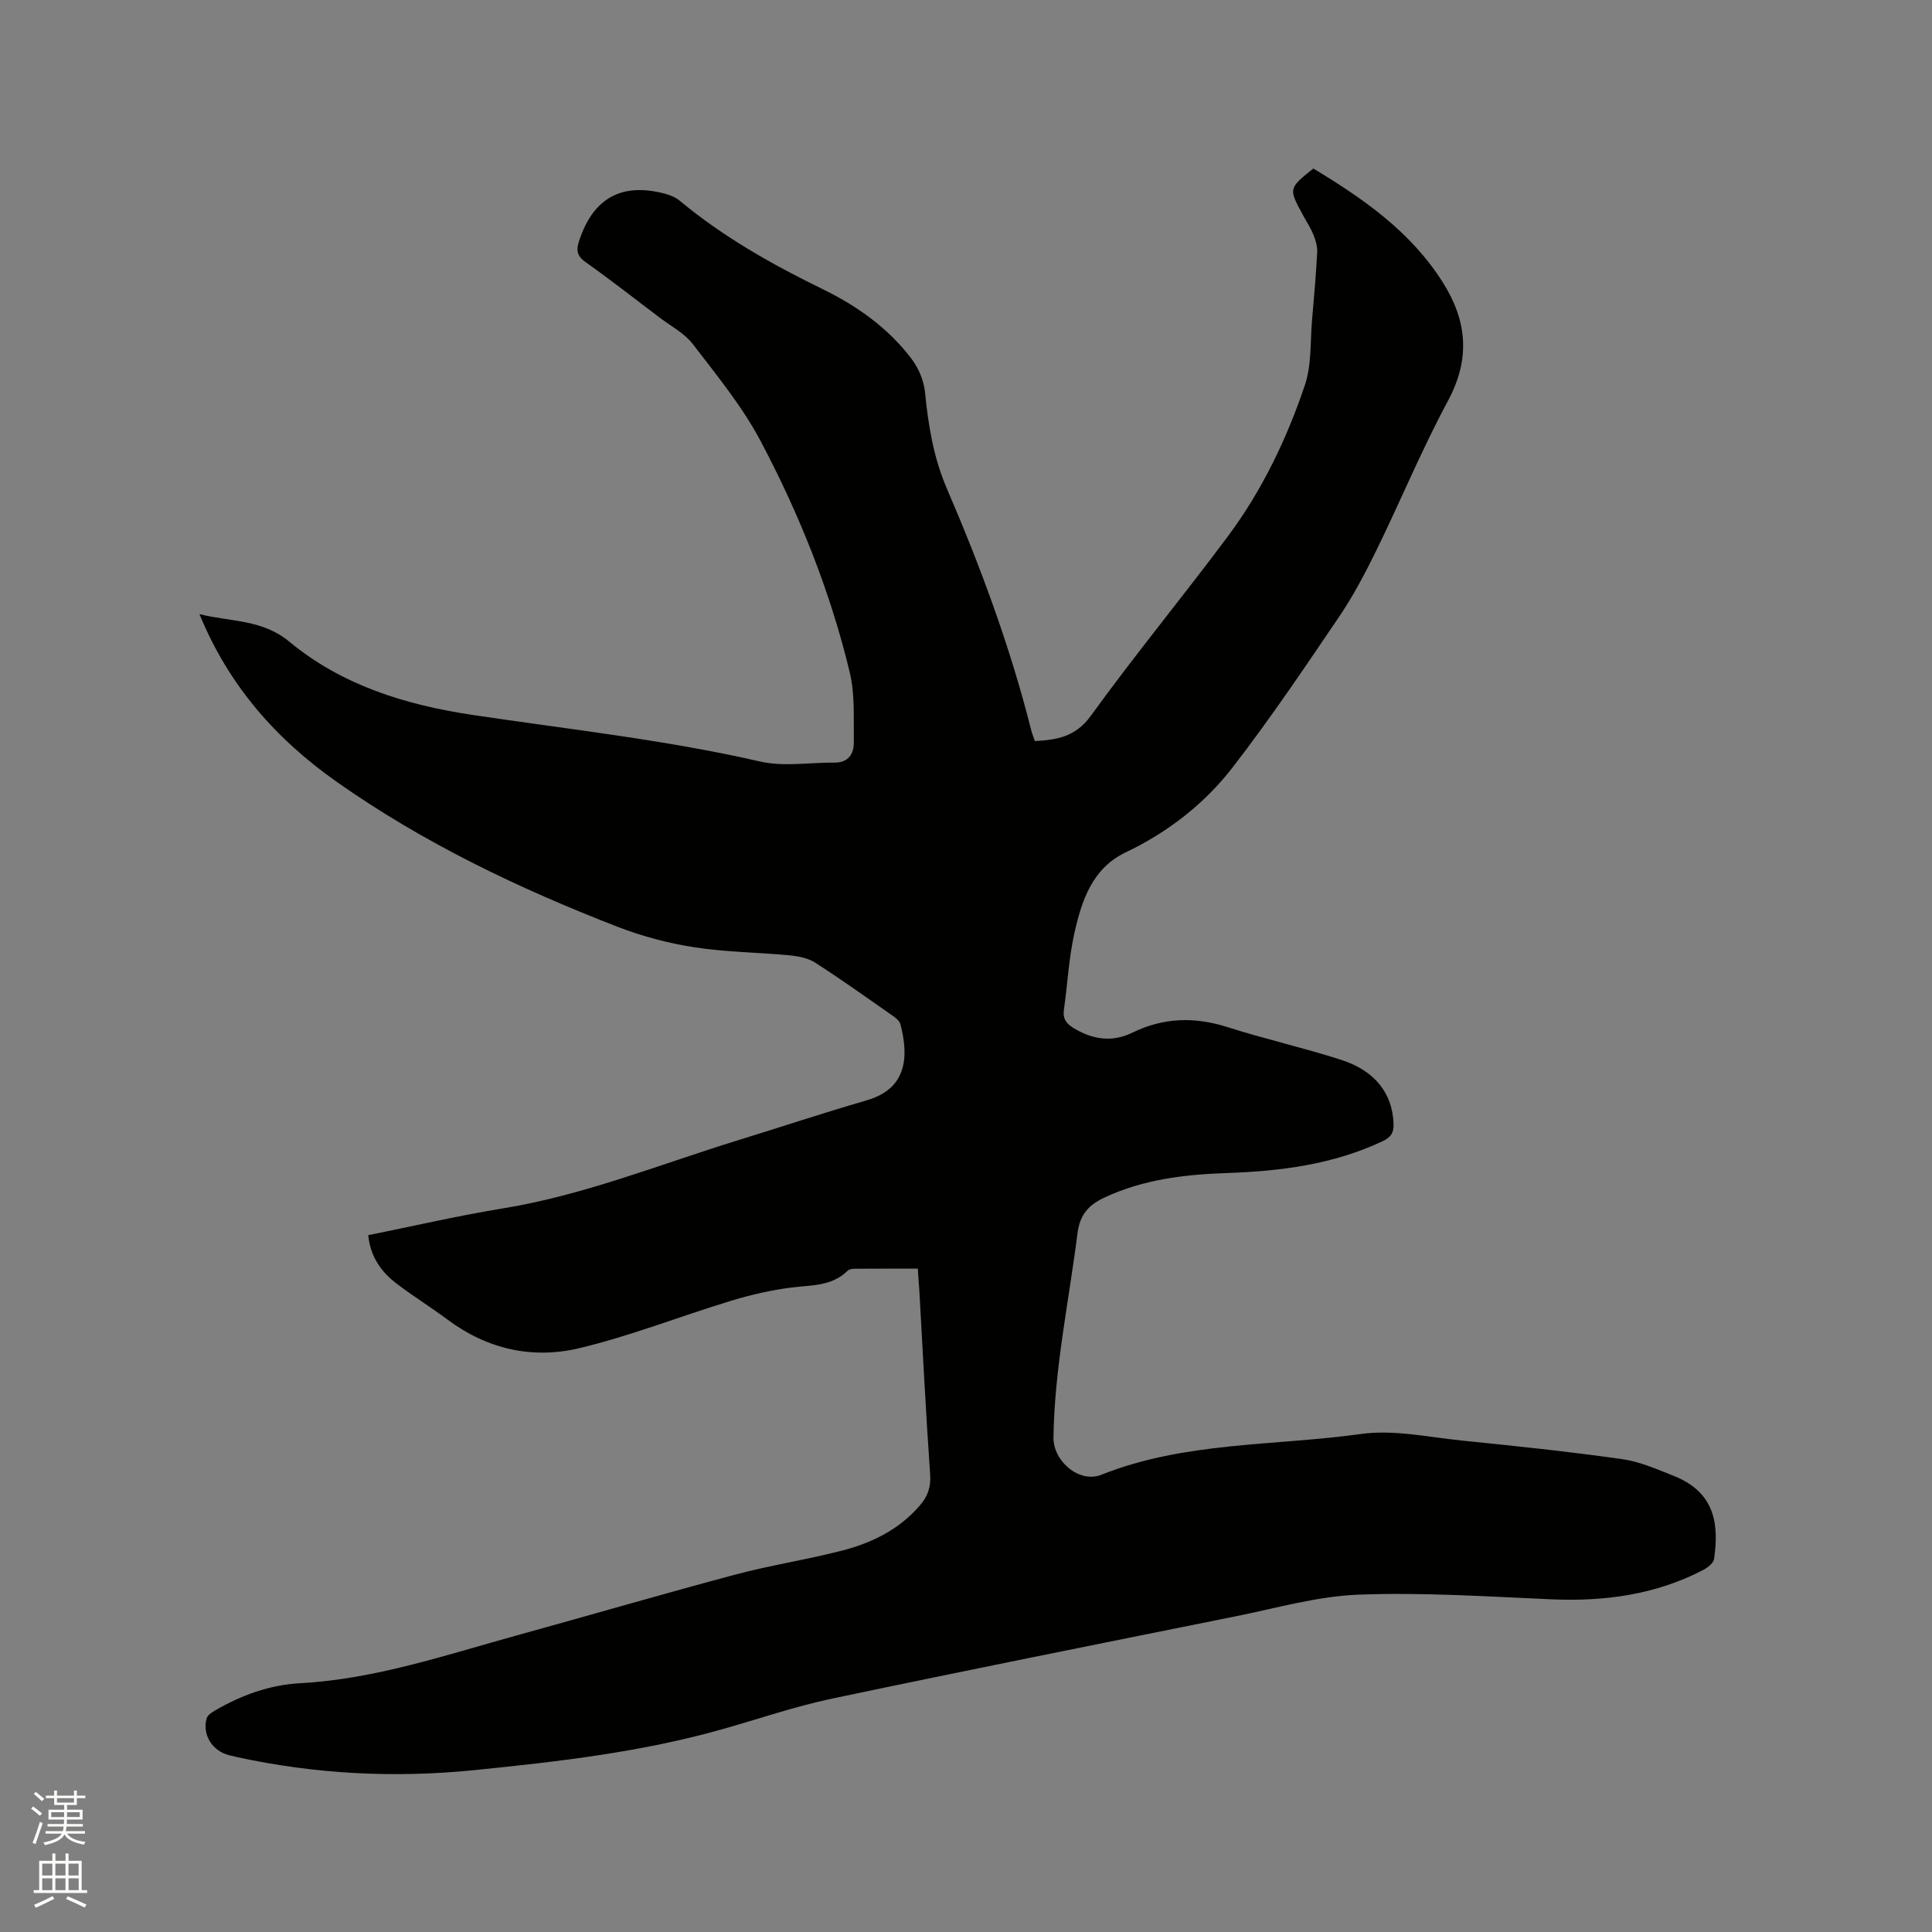 <svg enable-background="new 0 0 400 400" viewBox="0 0 400 400" xmlns="http://www.w3.org/2000/svg"><rect x="0" y="0" width="400" height="400" fill="#808080" stroke="none"/><path d="m6.44 374.46.42-.45c.65.47 1.27.95 1.85 1.44l-.45.49c-.65-.56-1.25-1.06-1.82-1.48m.93 7.33-.63-.26c.55-1.36 1.05-2.8 1.52-4.33.19.1.38.19.59.27-.46 1.29-.95 2.73-1.48 4.32m-.38-10.38.44-.42c.43.34 1.01.82 1.74 1.44l-.49.49c-.53-.51-1.09-1.01-1.69-1.51m2.5.35h1.72v-1.04h.59v1.04h3.52v-1.04h.59v1.04h1.75v.53h-1.75v1.42h-2.03v.97h3.22v2.03h-3.24c0 .35-.01.66-.03.93h3.32v.53h-3.37c-.03.27-.08.58-.15.94h3.96v.53h-3.71c.67.92 1.93 1.48 3.79 1.68-.13.24-.23.44-.29.59-2.13-.38-3.48-1.08-4.04-2.12-.43.97-1.77 1.72-4.03 2.23-.09-.19-.2-.37-.33-.55 2.1-.42 3.37-1.03 3.81-1.83h-3.36v-.53h3.58c.08-.29.13-.61.16-.94h-3.33v-.53h3.39c.02-.27.04-.58.04-.93h-3.23v-2.03h3.25v-.97h-2.07v-1.42h-1.73zm1.12 3.44v1h2.65c.01-.3.02-.44.01-.4v-.25-.35zm1.19-2h3.52v-.91h-3.52zm4.71 2h-2.63v.59c0 .15-.01.28-.01.4h2.64z" fill="#fbfcfa"/><path d="m13.56 383.74h.63v1.52h2.72v6.07h1.13v.6h-11.06v-.6h1.13v-6.07h2.73v-1.52h.63v1.52h2.1v-1.52zm-2.69 8.83.38.56c-1.24.63-2.53 1.25-3.85 1.85-.1-.21-.21-.42-.34-.63 1.36-.55 2.63-1.15 3.81-1.78m-2.13-4.27h2.1v-2.45h-2.1zm0 3.04h2.1v-2.46h-2.1zm2.72-3.04h2.1v-2.45h-2.1zm0 3.04h2.1v-2.46h-2.1zm6.07 3.6c-1.41-.71-2.7-1.3-3.86-1.78l.35-.56c1.45.62 2.75 1.19 3.88 1.72zm-1.25-9.09h-2.1v2.45h2.1zm-2.09 5.49h2.1v-2.46h-2.1z" fill="#fbfcfa"/><path d="m190.03 262.66c-4.64 0-8.87-.01-13.09.02-.5 0-1.14.1-1.46.42-3.26 3.22-7.46 2.95-11.56 3.46-4.26.53-8.51 1.52-12.62 2.77-10.52 3.2-20.8 7.29-31.47 9.82-9.6 2.27-18.94.19-27.1-5.89-3.48-2.59-7.19-4.89-10.64-7.52-3.2-2.44-5.41-5.58-5.85-10.01 9.36-1.88 18.53-4.02 27.8-5.53 16.73-2.72 32.37-9.05 48.43-14.02 9-2.78 17.94-5.75 26.98-8.37 8.51-2.47 8.67-9.25 6.97-15.77-.18-.69-.99-1.31-1.64-1.77-5.3-3.7-10.56-7.47-16-10.96-1.5-.96-3.52-1.35-5.35-1.52-6.54-.62-13.16-.66-19.63-1.66-5.37-.83-10.77-2.25-15.84-4.21-20.49-7.94-40.28-17.38-58.29-30.08-12.41-8.75-22.28-19.8-28.37-34.69 6.6 1.63 12.99 1.06 18.61 5.71 10.88 9.01 24.02 13.07 37.87 15.15 19.89 2.98 39.9 5.14 59.57 9.65 4.9 1.12 10.27.19 15.42.23 2.88.02 4.04-1.82 4-4.23-.06-4.84.27-9.86-.85-14.5-4.03-16.74-10.42-32.7-18.46-47.87-3.79-7.15-9.05-13.57-14.01-20.04-1.75-2.28-4.57-3.74-6.93-5.53-5.07-3.85-10.08-7.76-15.27-11.44-1.84-1.31-1.99-2.48-1.33-4.47 2.91-8.8 8.77-12.09 17.78-9.7 1.09.29 2.23.78 3.09 1.5 8.95 7.43 18.98 13.1 29.39 18.18 7.23 3.52 13.73 8.1 18.6 14.58 1.43 1.9 2.49 4.45 2.73 6.8.68 6.88 1.75 13.53 4.53 19.99 7 16.25 13.13 32.82 17.46 50.01.18.71.46 1.39.76 2.26 4.58-.25 8.4-.85 11.59-5.24 9.13-12.62 19.06-24.66 28.37-37.15 7.07-9.49 12.18-20.14 15.94-31.3 1.42-4.21 1.09-9.01 1.49-13.54.41-4.65.81-9.29 1.06-13.95.06-1.19-.3-2.48-.76-3.6-.59-1.46-1.48-2.81-2.23-4.2-2.95-5.44-2.95-5.44 2.19-9.56 10.34 6.23 20.17 13.05 26.82 23.59 5.06 8.03 5.71 15.85 1.04 24.54-5.41 10.05-9.78 20.65-14.8 30.91-2.32 4.73-4.79 9.44-7.74 13.79-7.12 10.51-14.23 21.07-21.99 31.11-5.86 7.59-13.41 13.46-22.21 17.66-6.94 3.31-9.12 10.07-10.62 16.85-1.14 5.15-1.39 10.49-2.14 15.73-.27 1.89.54 2.9 2.05 3.81 3.91 2.36 7.97 2.96 12.11.93 6.45-3.16 12.91-3.33 19.73-1.15 7.76 2.48 15.74 4.26 23.49 6.76 7.15 2.3 10.68 7.08 10.87 13.3.06 1.87-.6 2.77-2.3 3.57-10.19 4.8-21.05 6.19-32.13 6.57-8.73.3-17.3 1.29-25.36 5.05-3.28 1.53-5.15 3.47-5.65 7.46-1.78 14.07-4.77 27.99-4.97 42.26-.07 4.83 5.3 9.54 9.92 7.7 17.3-6.89 35.8-5.94 53.74-8.44 6.77-.94 13.92.65 20.88 1.36 11.05 1.12 22.11 2.28 33.1 3.83 3.71.52 7.31 2.1 10.84 3.51 8.76 3.5 9.26 10.4 8.29 17.17-.12.87-1.34 1.81-2.26 2.29-9.86 5.13-20.42 6.55-31.42 6.07-13.32-.58-26.68-1.47-39.97-.96-8.58.33-17.09 2.82-25.59 4.52-27.82 5.6-55.65 11.16-83.42 17.01-7.64 1.61-15.09 4.18-22.62 6.31-16.79 4.76-34.03 6.73-51.33 8.48-16.59 1.68-33 .84-49.28-2.71-.52-.11-1.03-.24-1.54-.37-3.46-.85-5.6-4.19-4.68-7.58.18-.66 1.01-1.26 1.68-1.64 5.47-3.19 11.33-5.34 17.68-5.69 15.51-.84 30.09-5.82 44.87-9.9 15.1-4.16 30.14-8.56 45.28-12.6 7.35-1.96 14.91-3.09 22.27-5.01 6.1-1.6 11.7-4.38 15.94-9.34 1.58-1.85 2.27-3.75 2.09-6.34-.9-12.8-1.53-25.61-2.26-38.42-.12-1.27-.19-2.52-.29-4.22z" fill="#010100"/></svg>